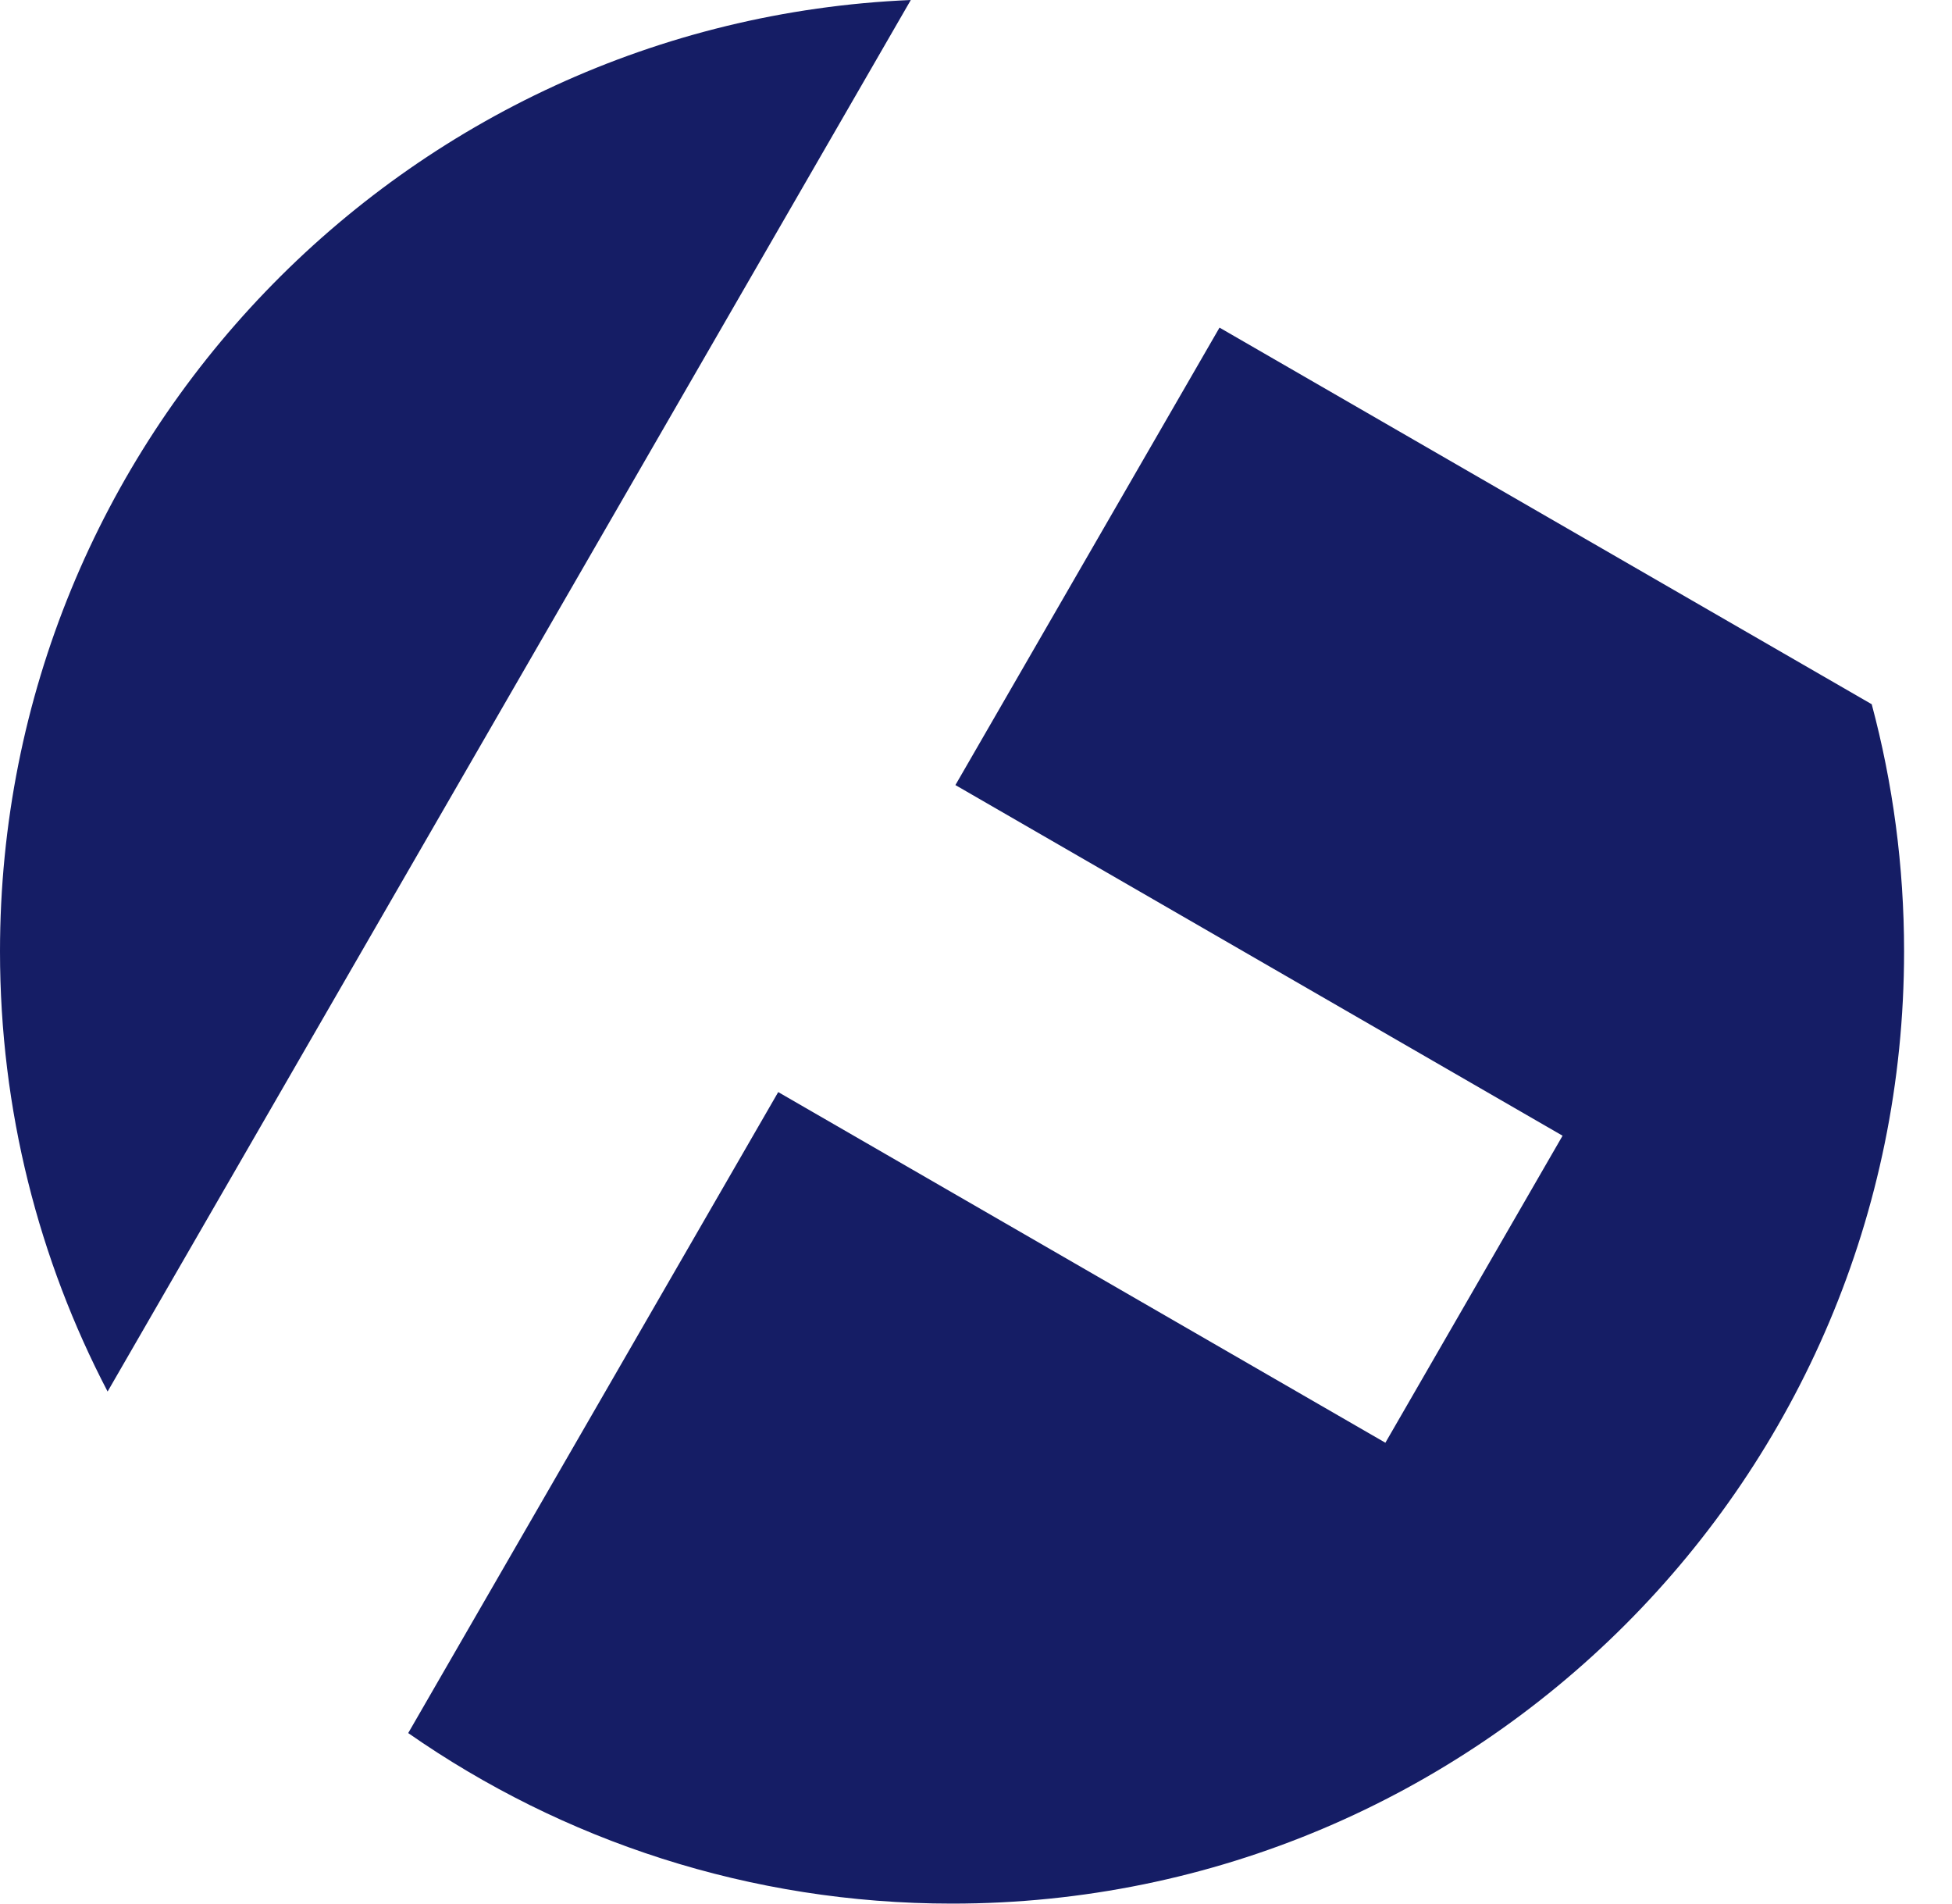 <svg width="40" height="39" viewBox="0 0 40 39" fill="none" xmlns="http://www.w3.org/2000/svg">
<path fill-rule="evenodd" clip-rule="evenodd" d="M2.205 28.509L18.664 0C8.281 0.442 0 9 0 19.491C0 22.744 0.796 25.811 2.205 28.509ZM38.355 14.428L24.99 6.712L19.578 16.084L32.02 23.268L28.389 29.558L15.947 22.374L8.365 35.506C11.524 37.709 15.366 39 19.509 39C30.284 39 39.018 30.265 39.018 19.491C39.018 17.74 38.787 16.043 38.355 14.428Z" fill="#151D65"/>
</svg>
